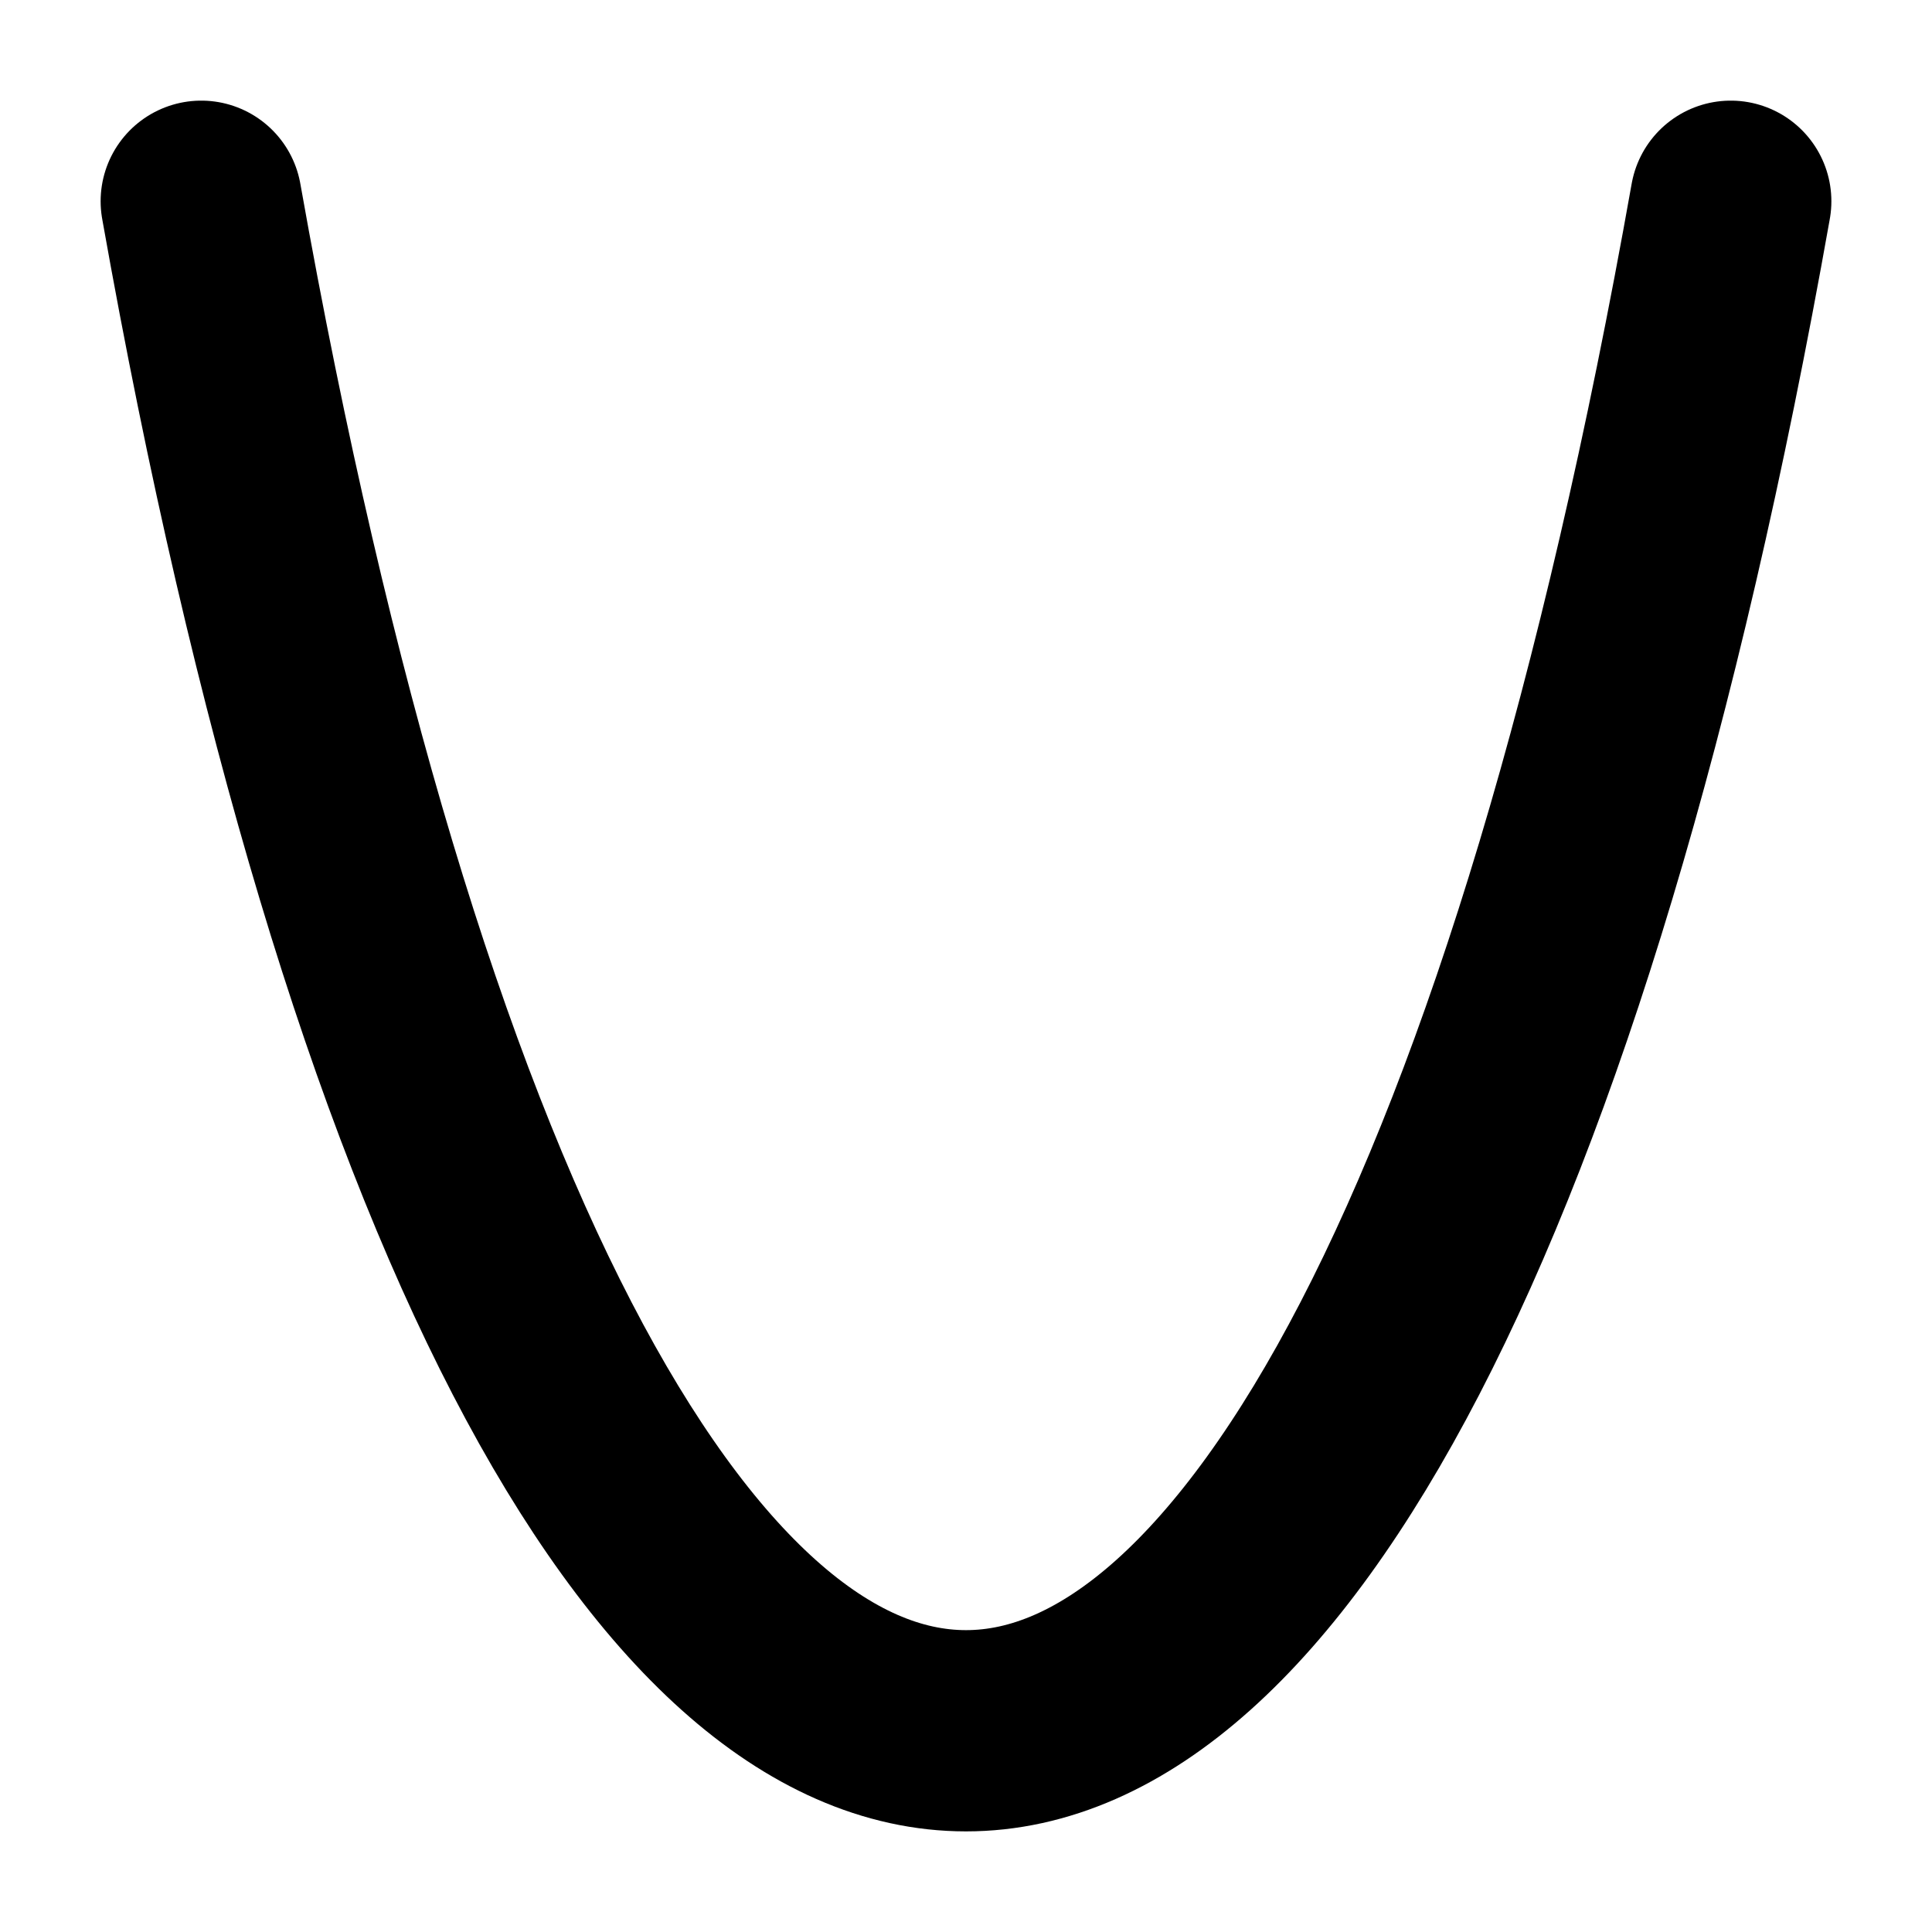 <svg xmlns="http://www.w3.org/2000/svg" width="48" height="48" fill="none" viewBox="0 0 48 48">
  <path stroke="currentColor" stroke-linecap="round" stroke-linejoin="round" stroke-width="5" d="M5 5c9 50.667 29 50.667 38 0"/>
</svg>
